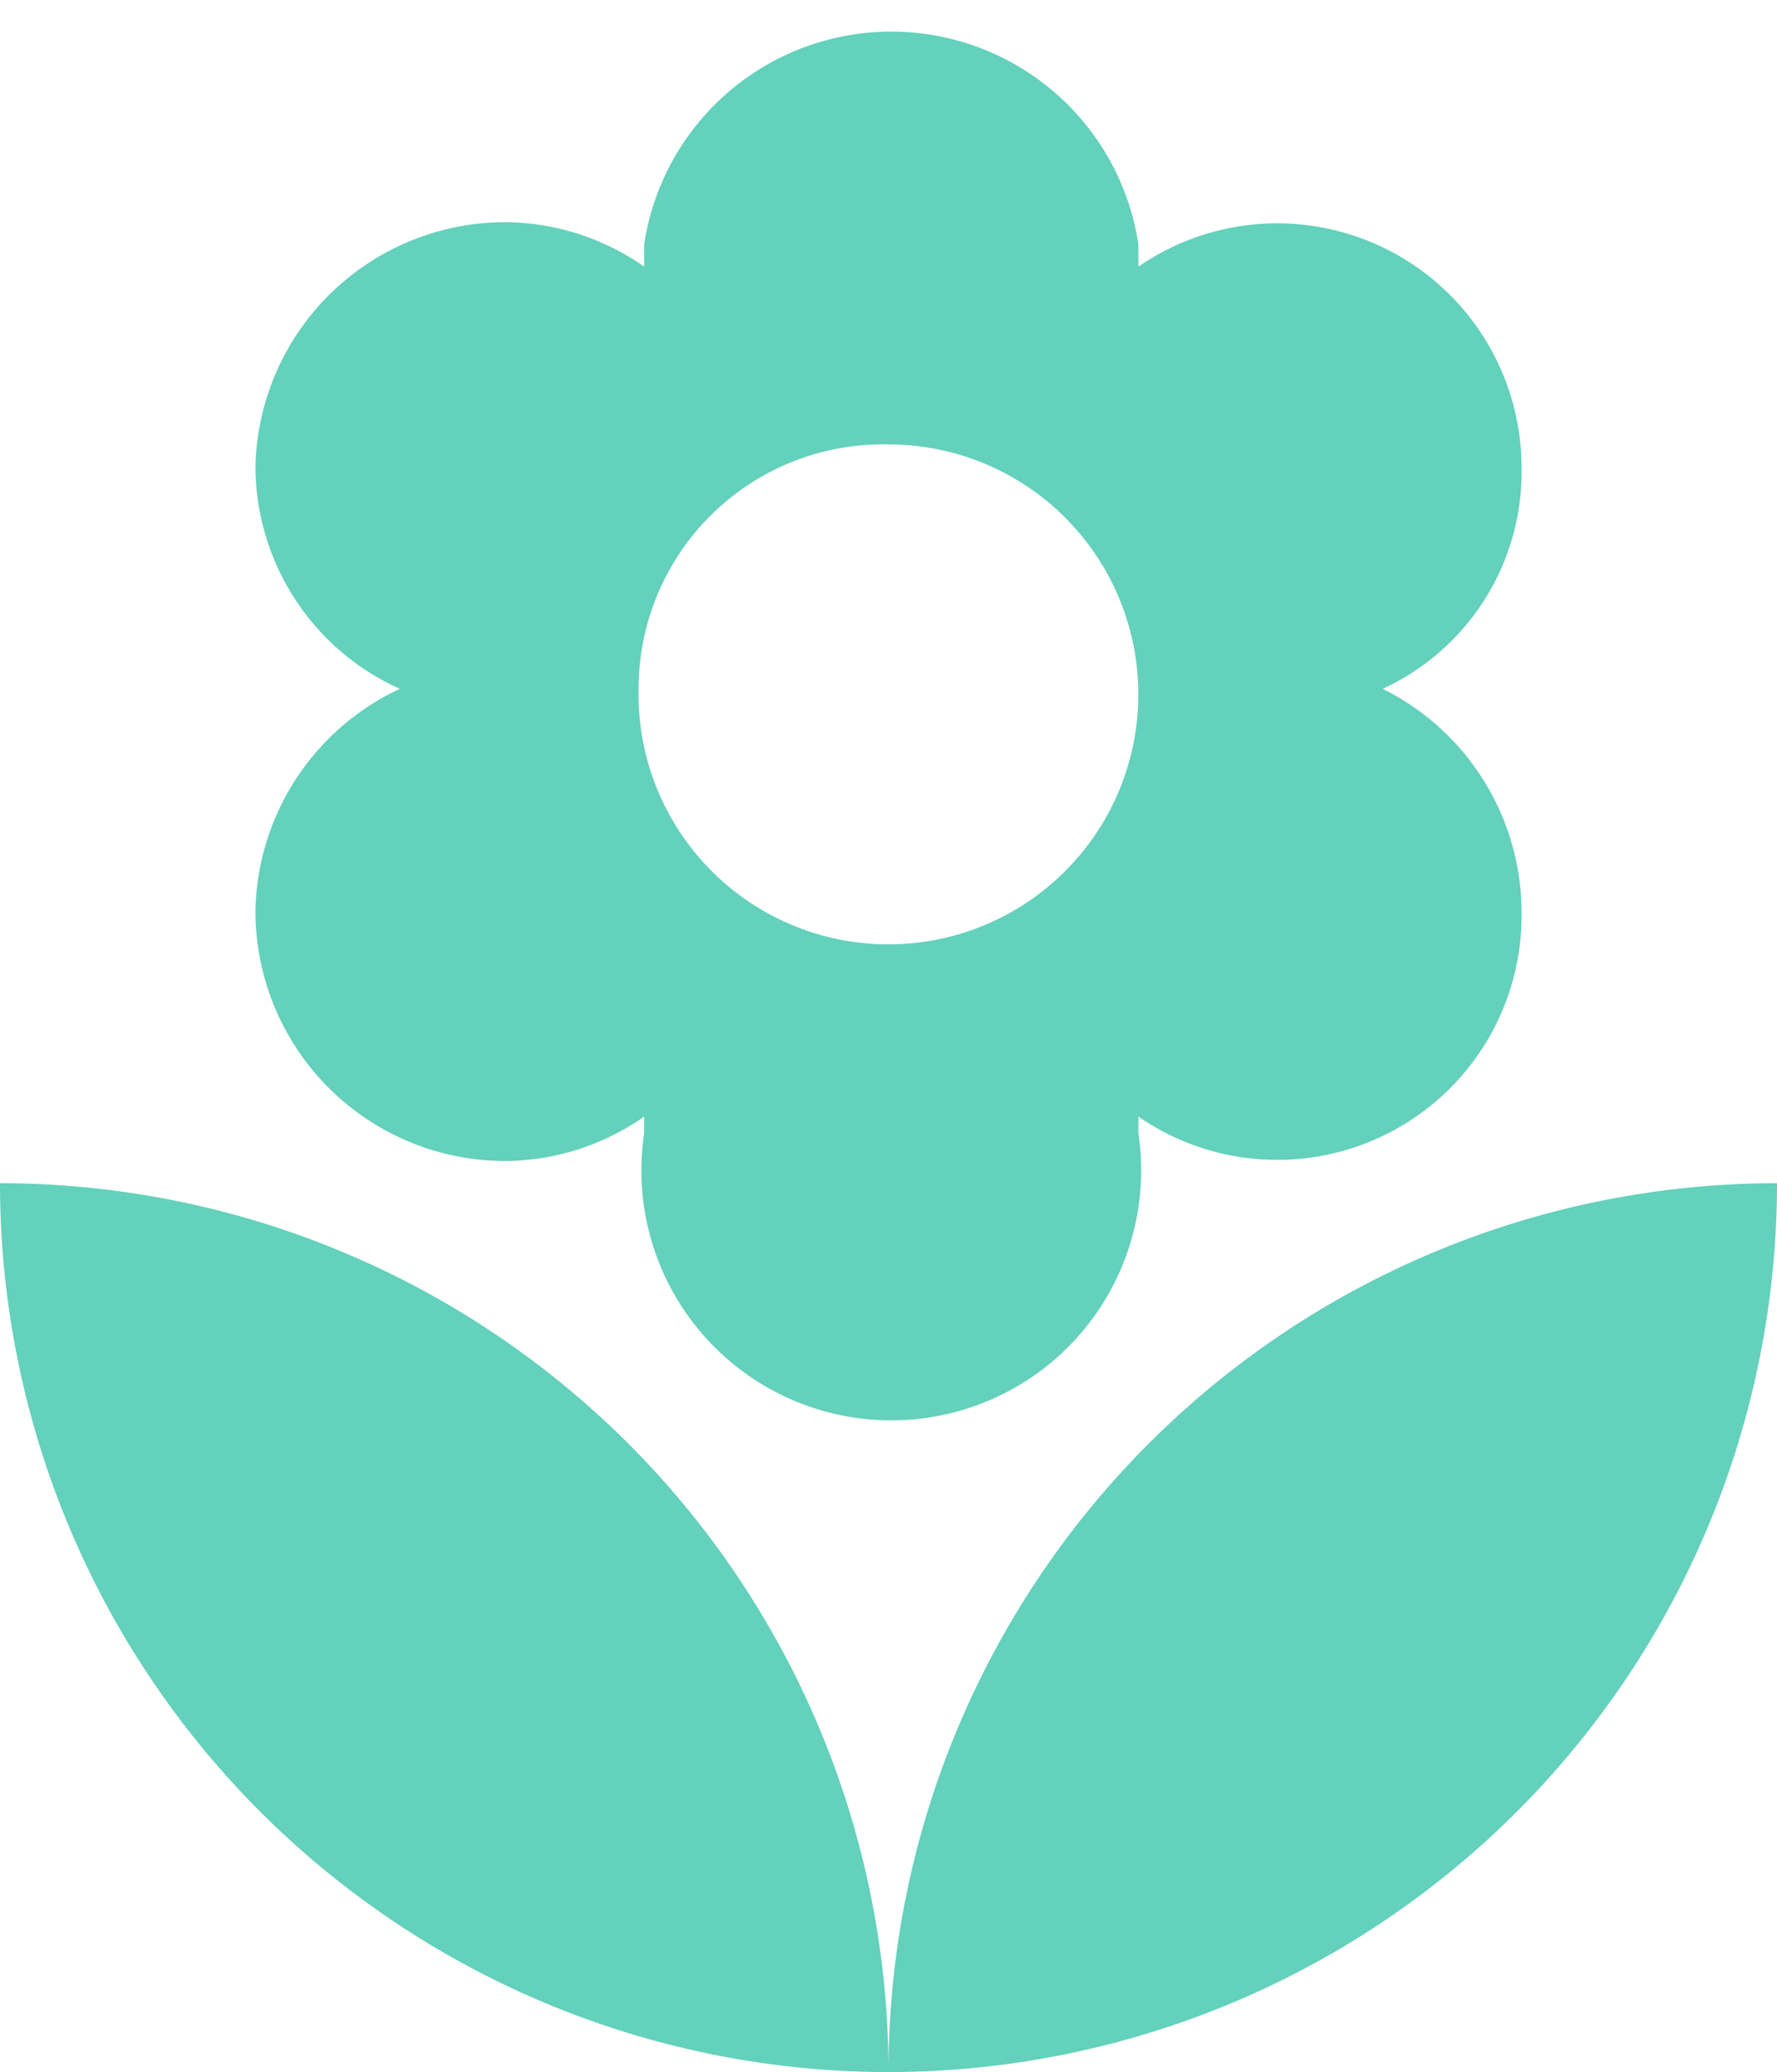 <svg xmlns="http://www.w3.org/2000/svg" viewBox="0 0 32 37.3"><title>flower</title><g id="Layer_2" data-name="Layer 2"><g id="Layer_1-2" data-name="Layer 1"><path d="M16,37.3a16,16,0,0,0,16-16A16,16,0,0,0,16,37.3ZM4.6,16.4a4.5,4.5,0,0,0,4.5,4.5,4.4,4.4,0,0,0,2.5-.8v.3a4.5,4.5,0,1,0,8.9,0v-.3a4.4,4.4,0,0,0,6.9-3.7,4.5,4.5,0,0,0-2.5-4,4.3,4.3,0,0,0,2.5-4,4.4,4.4,0,0,0-6.9-3.6V4.4a4.5,4.5,0,0,0-8.9,0v.4A4.4,4.4,0,0,0,9.1,4,4.5,4.5,0,0,0,4.6,8.4a4.4,4.4,0,0,0,2.6,4A4.5,4.5,0,0,0,4.6,16.4ZM16,8a4.5,4.5,0,1,1-4.5,4.4A4.4,4.4,0,0,1,16,8ZM0,21.3a16,16,0,0,0,16,16A16,16,0,0,0,0,21.3Z" style="fill:#63d1bb"/></g></g></svg>